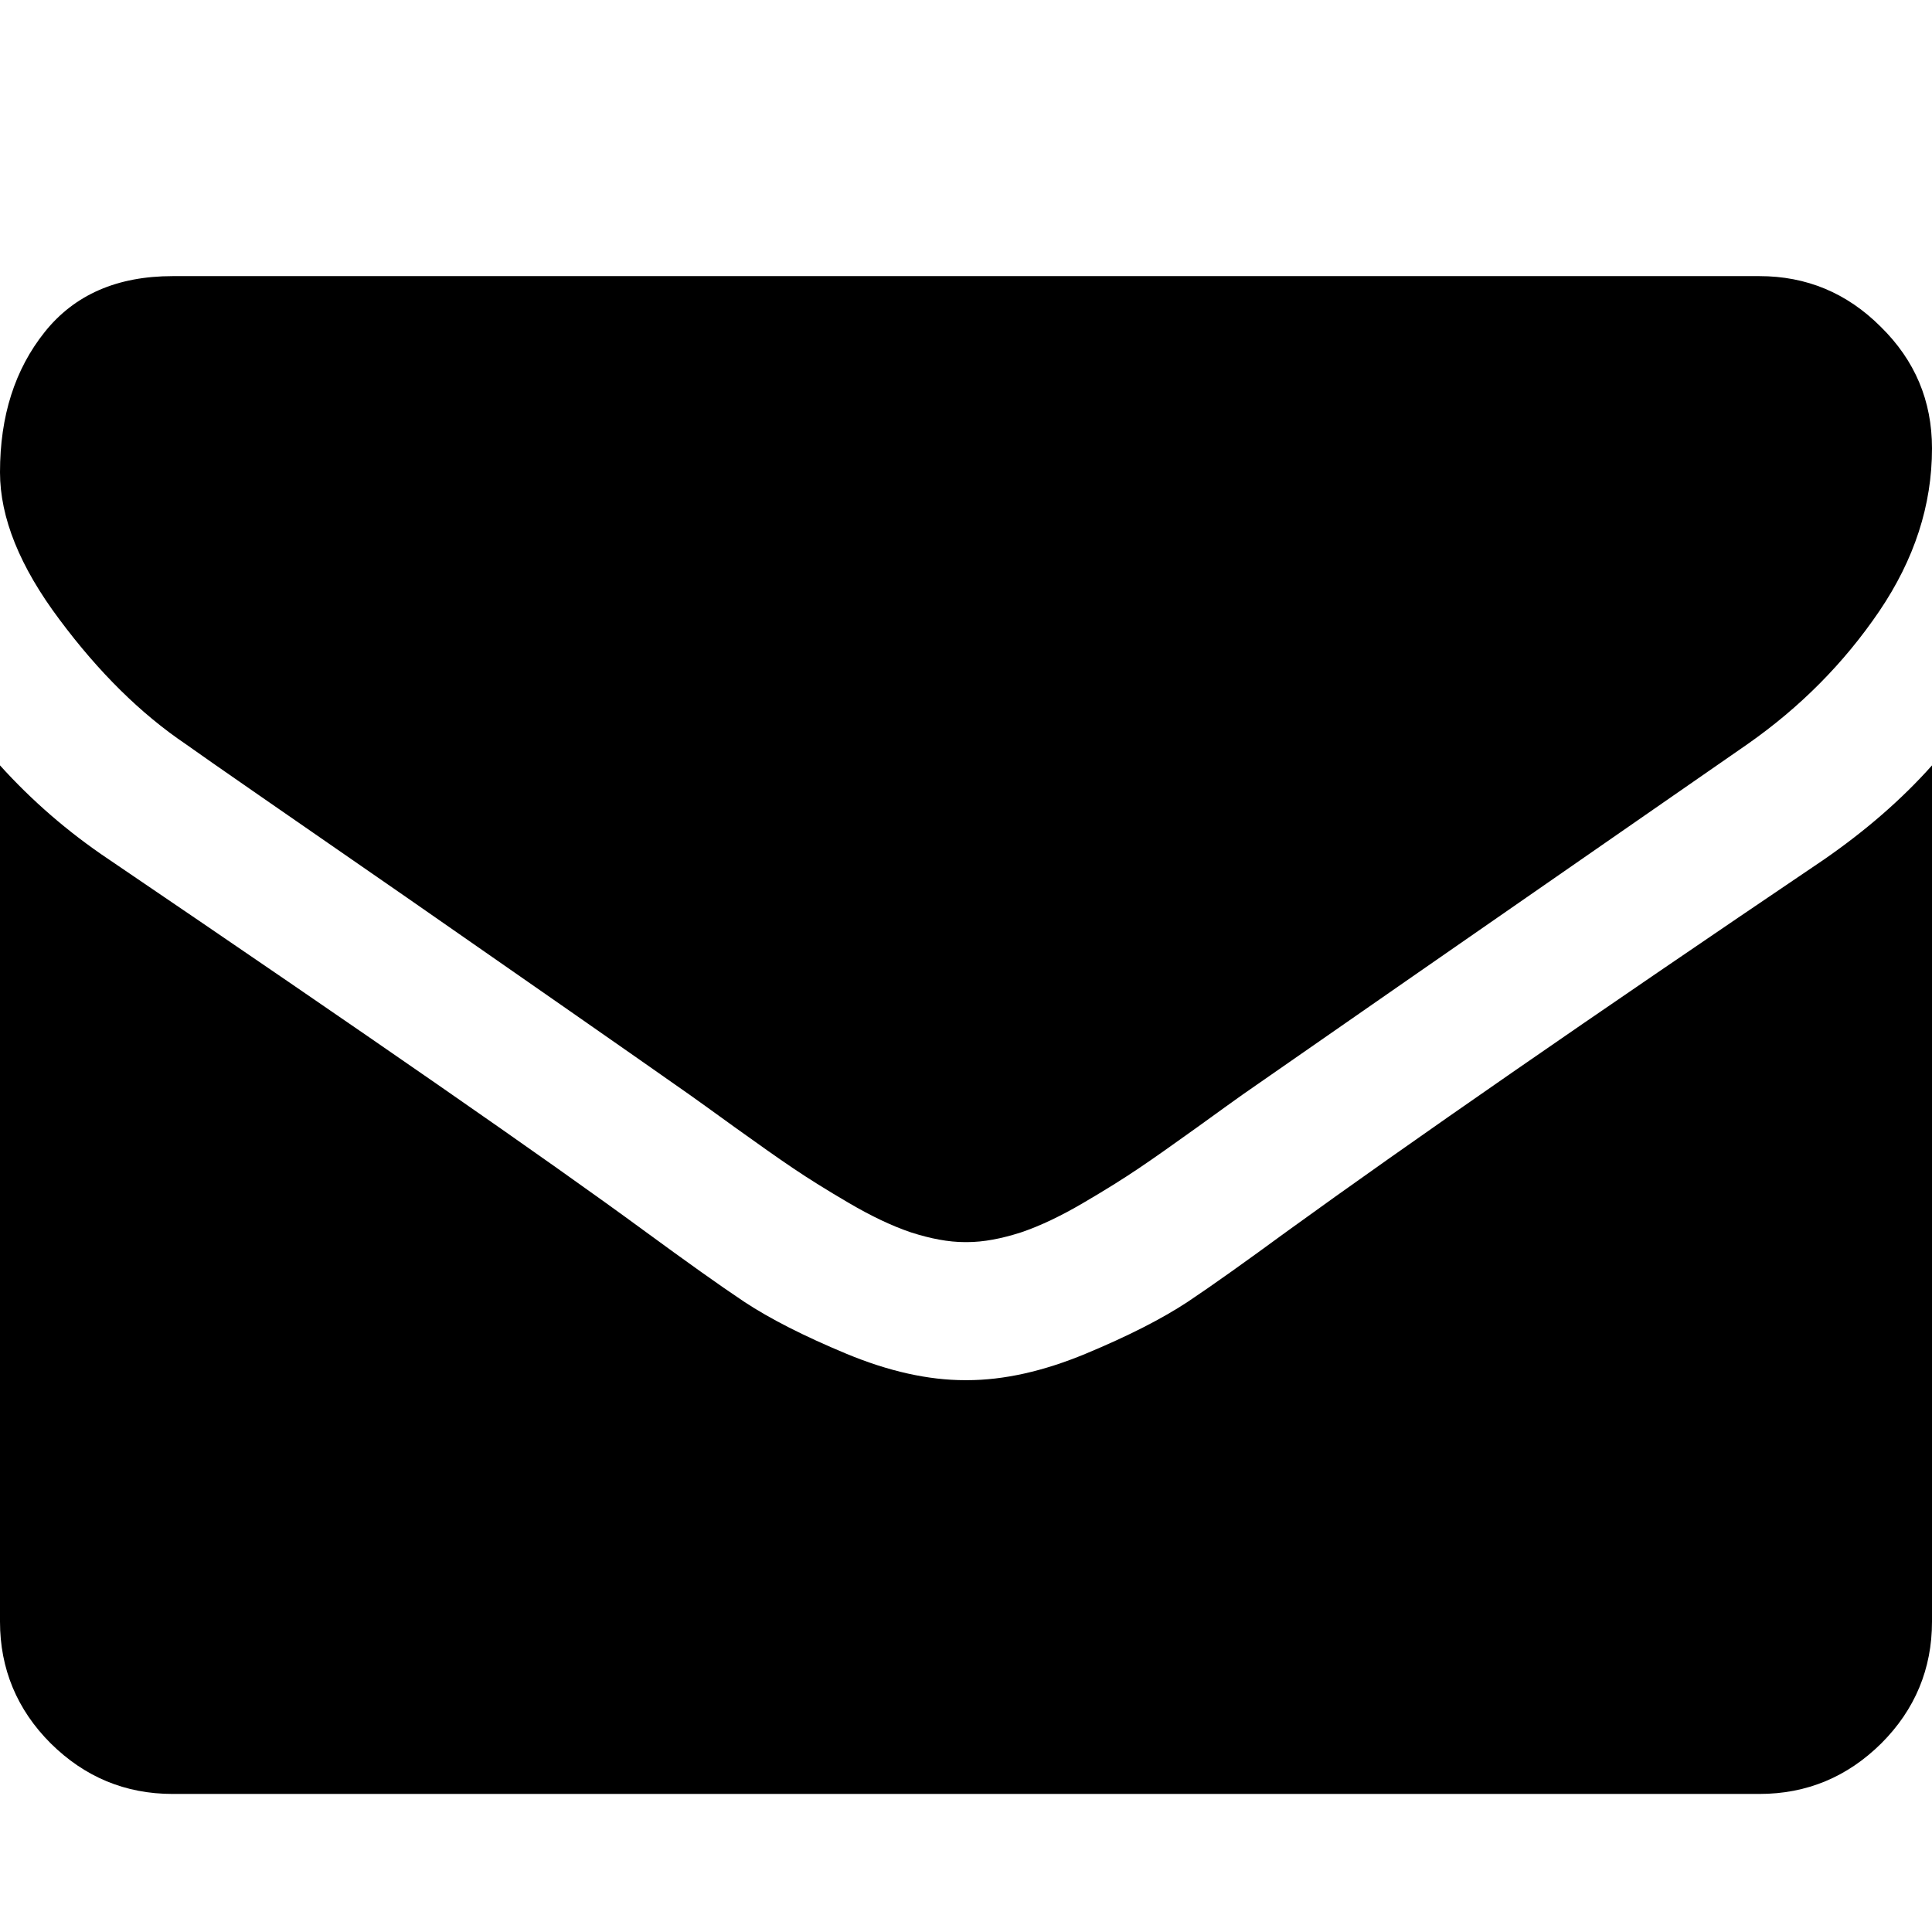 <?xml version="1.0" encoding="UTF-8"?>
<svg xmlns="http://www.w3.org/2000/svg" xmlns:xlink="http://www.w3.org/1999/xlink" width="24px" height="24px" viewBox="0 0 24 24" version="1.1">
<g id="surface1">
<path style=" stroke:none;fill-rule:nonzero;fill:rgb(0%,0%,0%);fill-opacity:1;" d="M 24 9.508 L 24 20.145 C 24 20.73 23.789 21.238 23.371 21.656 C 22.949 22.074 22.445 22.285 21.855 22.285 L 2.145 22.285 C 1.555 22.285 1.051 22.074 0.629 21.656 C 0.211 21.238 0 20.73 0 20.145 L 0 9.508 C 0.395 9.945 0.844 10.336 1.352 10.676 C 4.586 12.871 6.805 14.41 8.008 15.293 C 8.52 15.668 8.93 15.961 9.246 16.172 C 9.566 16.383 9.988 16.598 10.512 16.816 C 11.039 17.035 11.531 17.145 11.988 17.145 L 12.012 17.145 C 12.469 17.145 12.961 17.035 13.488 16.816 C 14.012 16.598 14.434 16.383 14.754 16.172 C 15.07 15.961 15.48 15.668 15.992 15.293 C 17.508 14.195 19.73 12.656 22.66 10.676 C 23.168 10.324 23.617 9.938 24 9.508 Z M 24 5.57 C 24 6.277 23.781 6.949 23.344 7.594 C 22.906 8.238 22.363 8.785 21.711 9.242 C 18.352 11.57 16.262 13.023 15.441 13.594 C 15.352 13.656 15.164 13.793 14.871 14.004 C 14.582 14.211 14.34 14.383 14.148 14.512 C 13.957 14.641 13.727 14.785 13.453 14.945 C 13.18 15.105 12.926 15.227 12.684 15.309 C 12.441 15.387 12.219 15.43 12.012 15.43 L 11.988 15.43 C 11.781 15.43 11.559 15.387 11.316 15.309 C 11.074 15.227 10.82 15.105 10.547 14.945 C 10.273 14.785 10.043 14.641 9.852 14.512 C 9.66 14.383 9.418 14.211 9.129 14.004 C 8.836 13.793 8.648 13.656 8.559 13.594 C 7.746 13.023 6.574 12.207 5.051 11.148 C 3.523 10.09 2.605 9.457 2.305 9.242 C 1.75 8.867 1.227 8.352 0.738 7.695 C 0.246 7.039 0 6.43 0 5.867 C 0 5.168 0.184 4.59 0.555 4.125 C 0.926 3.66 1.457 3.43 2.145 3.43 L 21.855 3.43 C 22.438 3.43 22.941 3.637 23.363 4.059 C 23.789 4.477 24 4.98 24 5.57 Z M 24 5.57 "/>
</g>
</svg>

